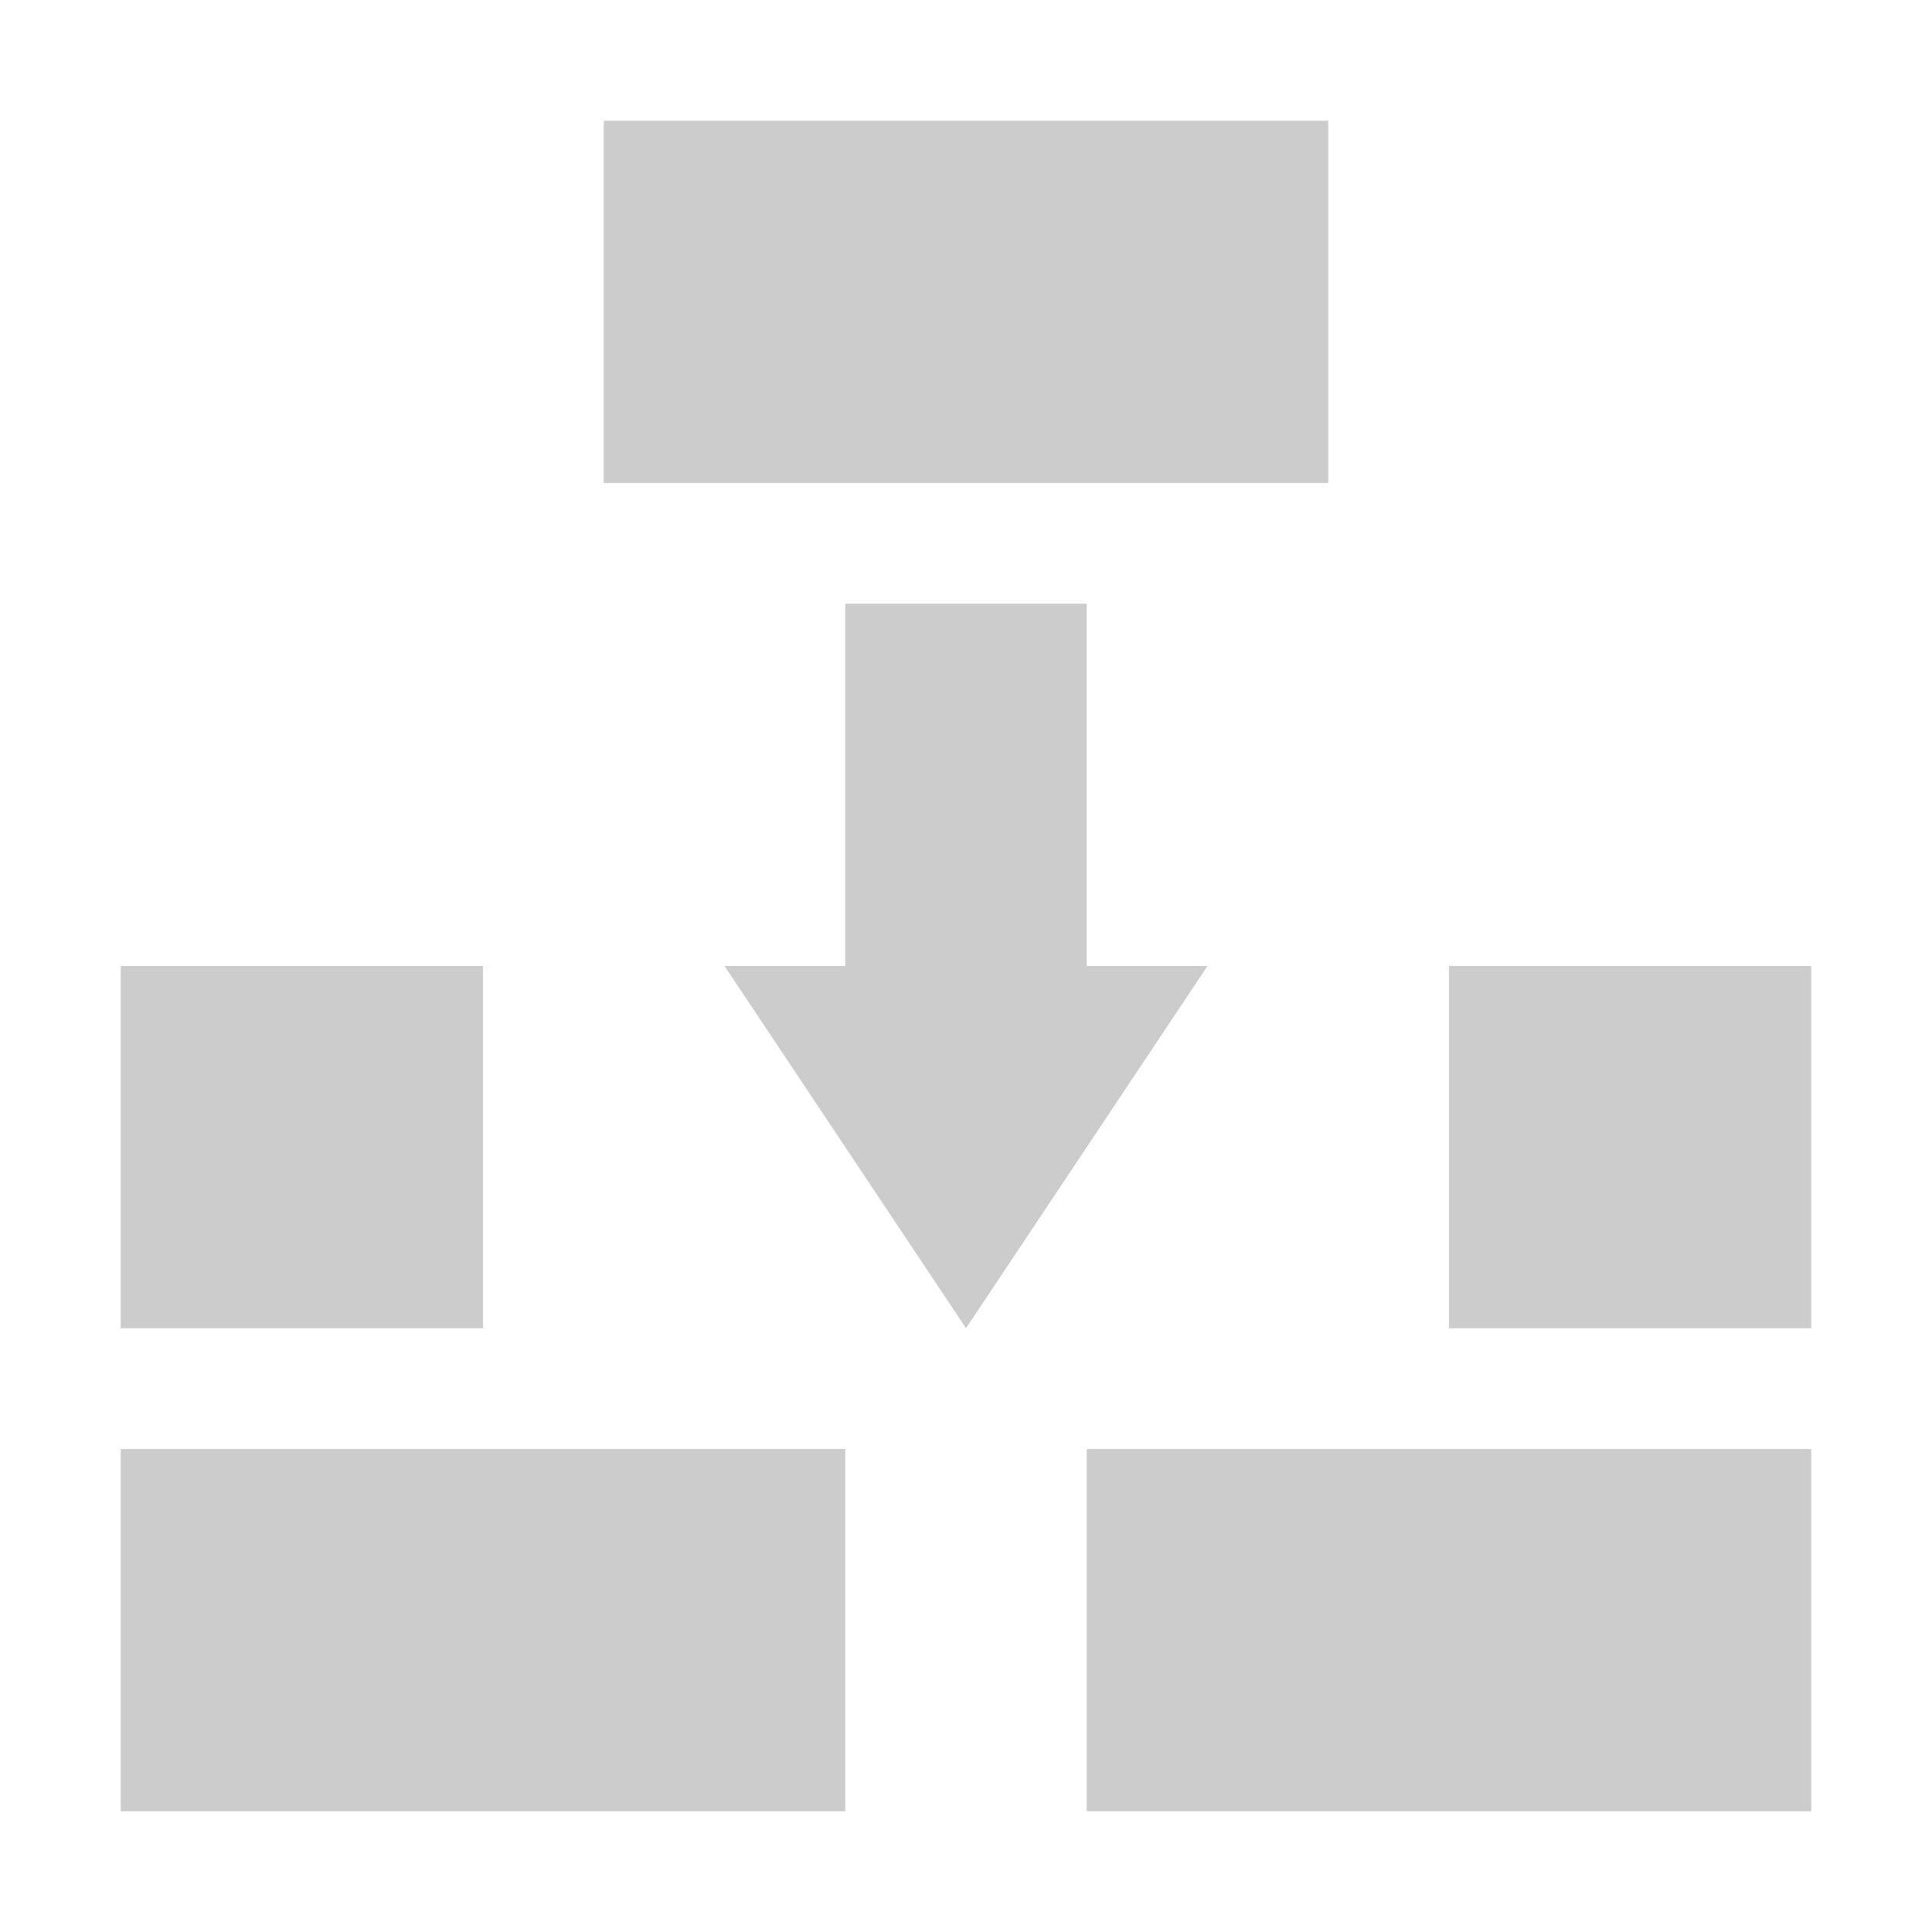 <svg xmlns="http://www.w3.org/2000/svg" viewBox="0 0 16 16" shape-rendering="geometricPrecision"><path fill="#cccccc" d="M1 12h6v3H1Zm8 0h6v3H9ZM1 8h3v3H1Zm11 0h3v3h-3ZM5 1h6v3H5Z"/><path fill="#cccccc" d="M8 11 6 8h1V5h2v3h1Z"/></svg>